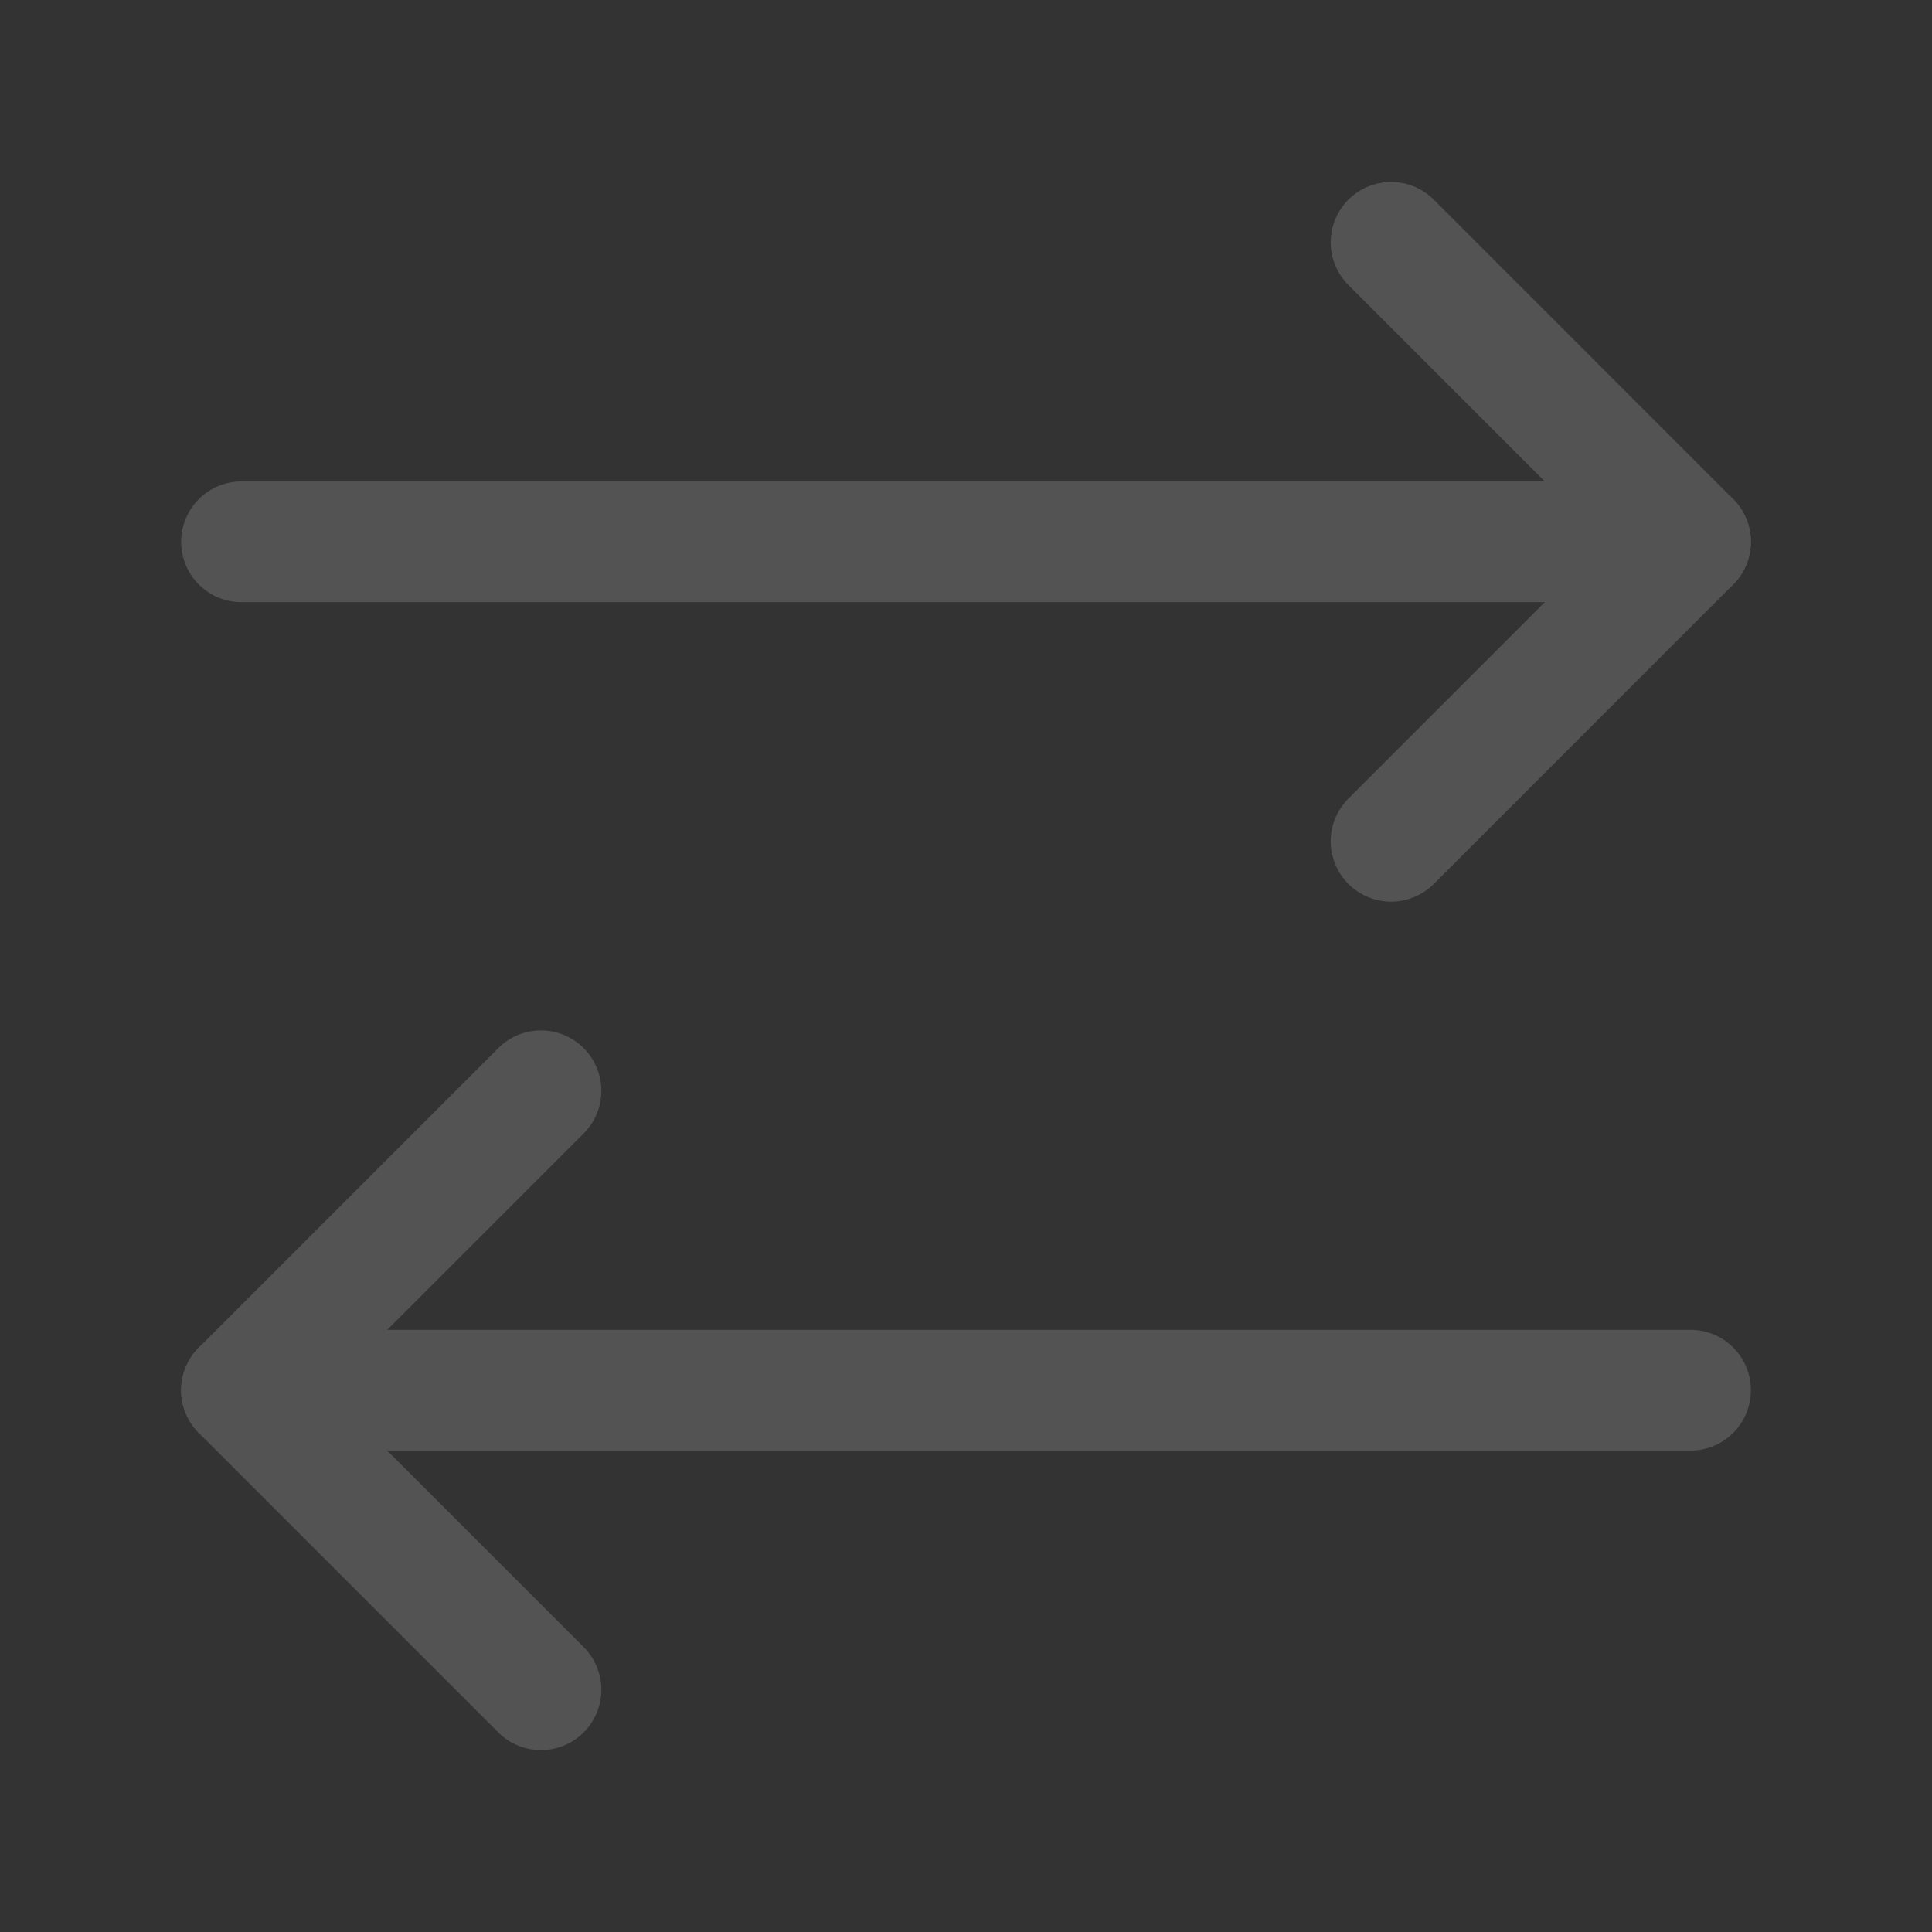 <svg width="32" height="32" viewBox="0 0 32 32" fill="none" xmlns="http://www.w3.org/2000/svg">
<rect x="0" y="0" width="32" height="32" fill="#333333" stroke="none"/>
<g opacity="0.16">
<path d="M23.041 13.934L28 8.974L23.041 4.014" stroke="white" stroke-width="2" stroke-linecap="round" stroke-linejoin="round"/>
<path d="M4 8.974H28" stroke="white" stroke-width="2" stroke-linecap="round" stroke-linejoin="round"/>
<path d="M8.96 18.067L4 23.027L8.96 27.987" stroke="white" stroke-width="2" stroke-linecap="round" stroke-linejoin="round"/>
<path d="M28 23.026H4" stroke="white" stroke-width="2" stroke-linecap="round" stroke-linejoin="round"/>
</g>
</svg>
